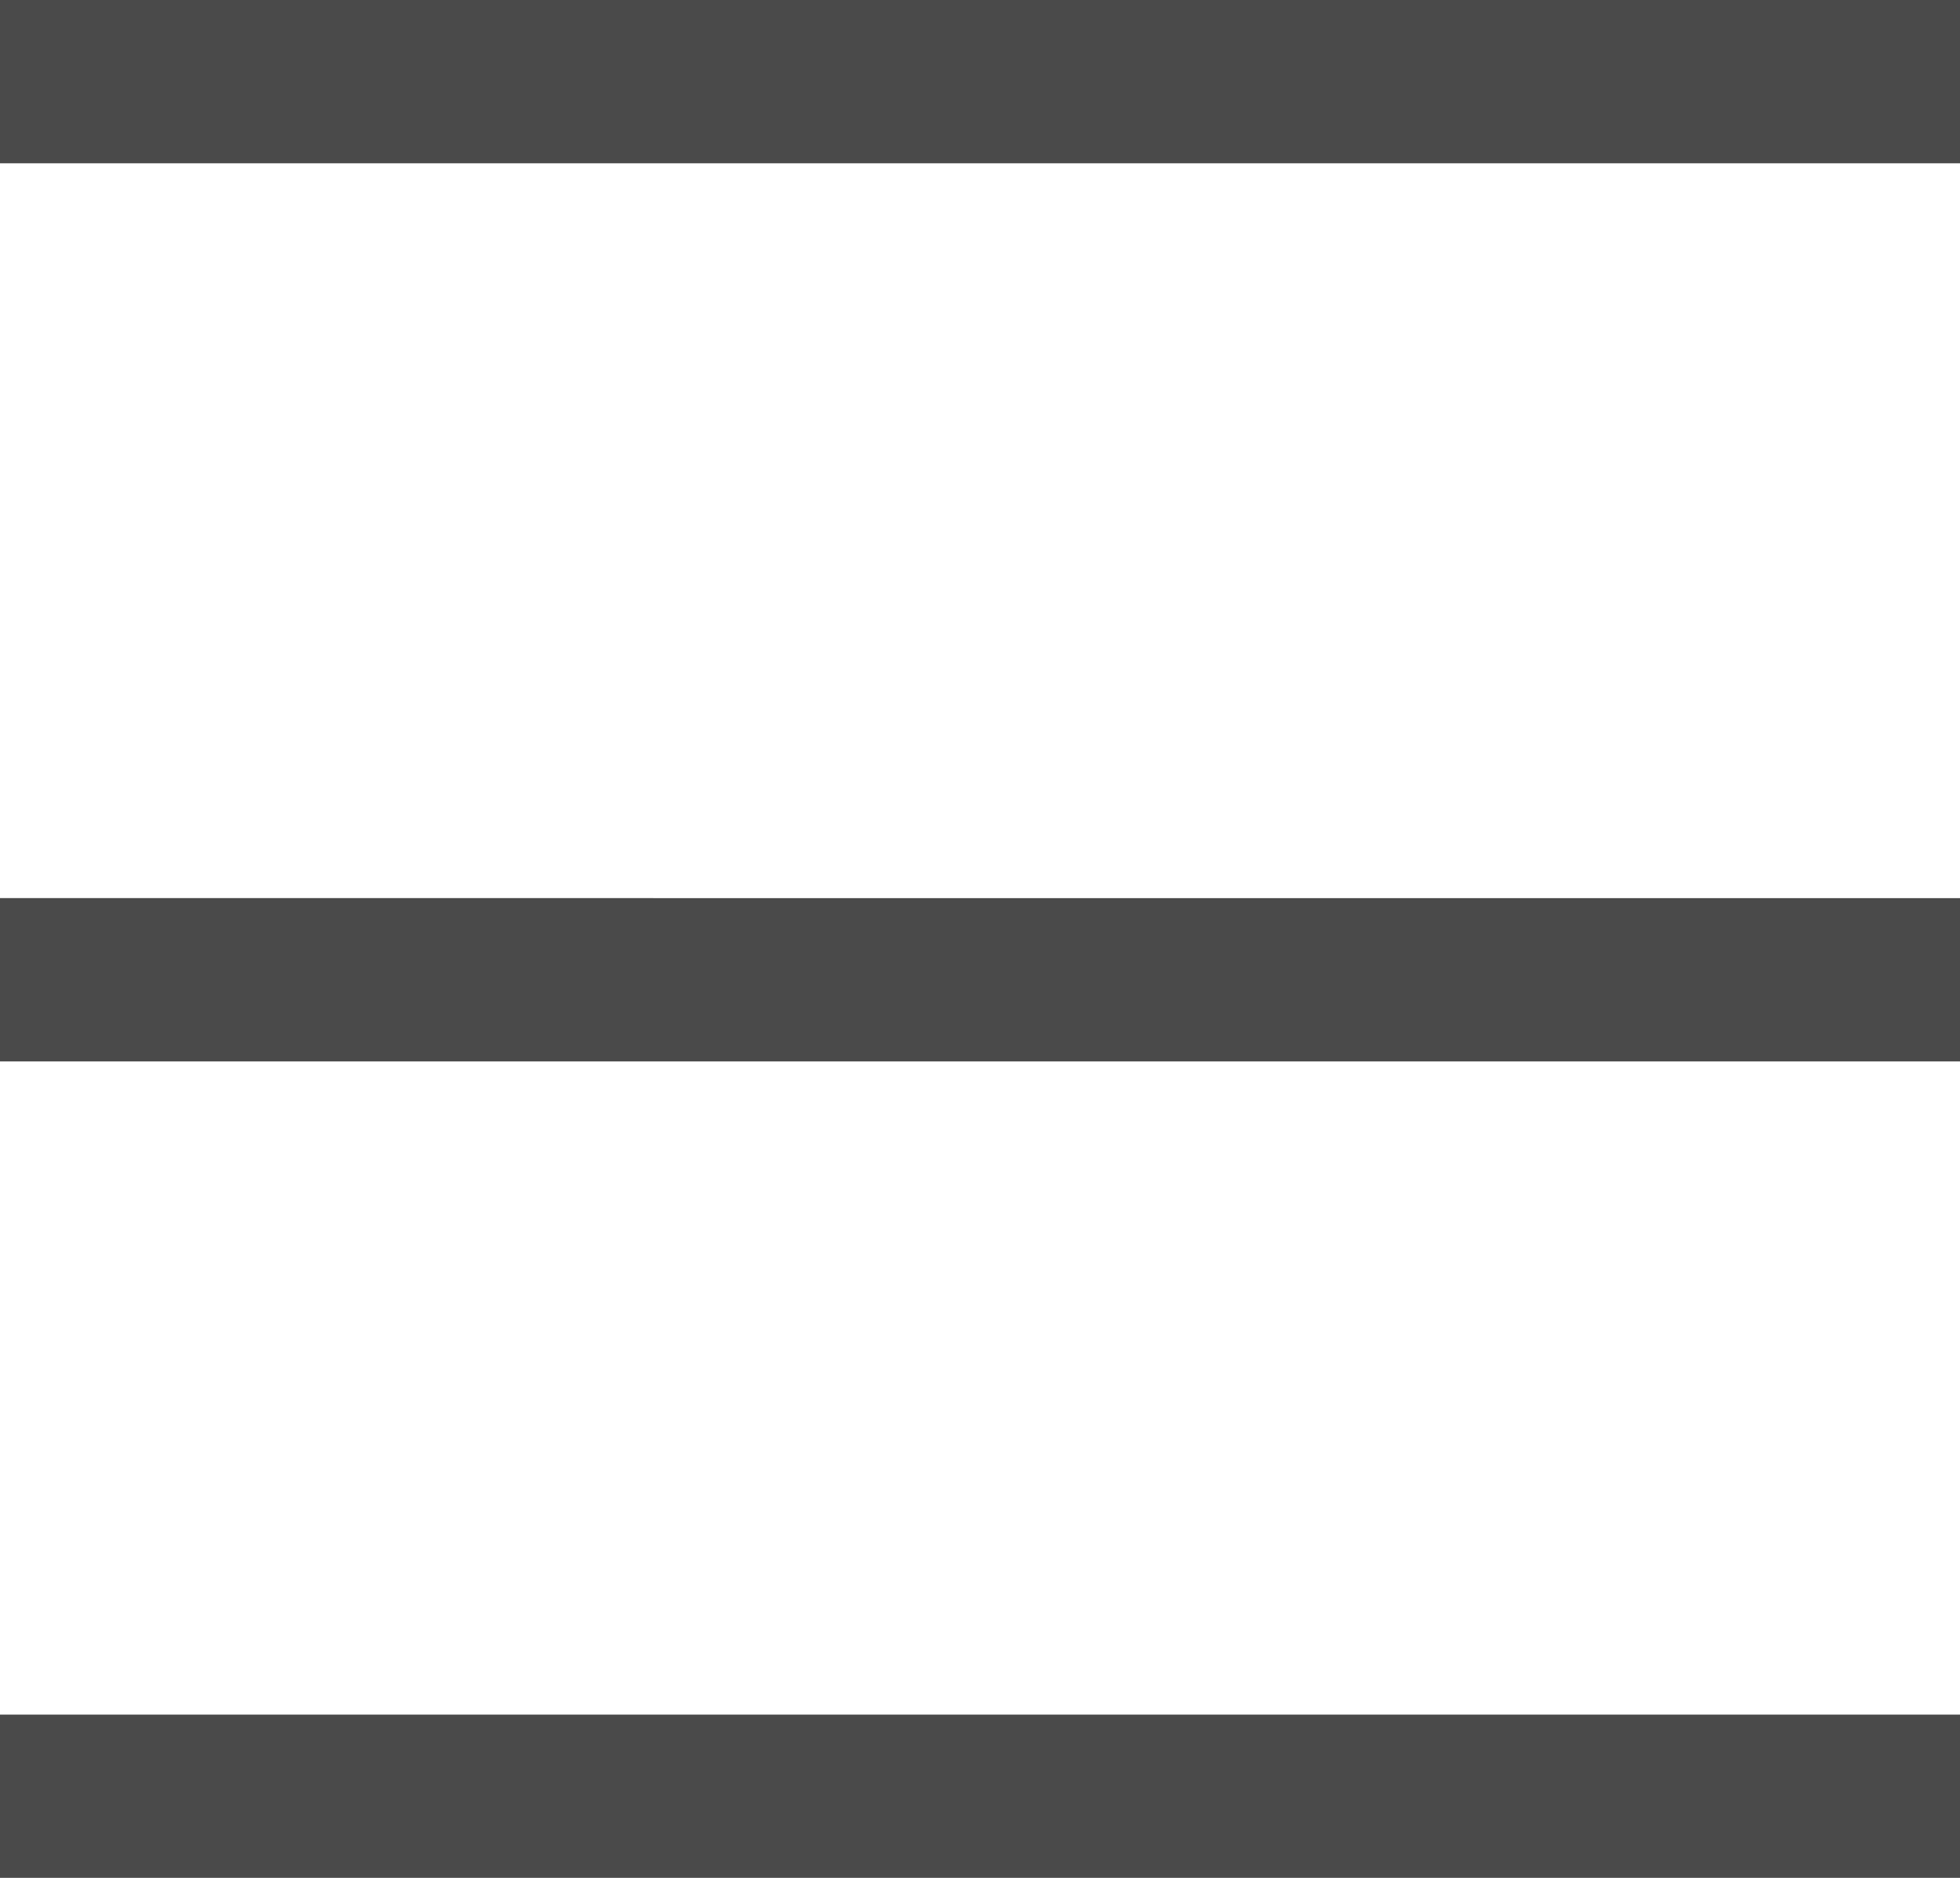 <svg xmlns="http://www.w3.org/2000/svg" width="24" height="23" viewBox="0 0 24 23">
    <g fill="#4A4A4A" fill-rule="evenodd">
        <path d="M0 2h24V0H0zM0 13h24v-2H0zM0 23h24v-2H0z"/>
    </g>
</svg>
